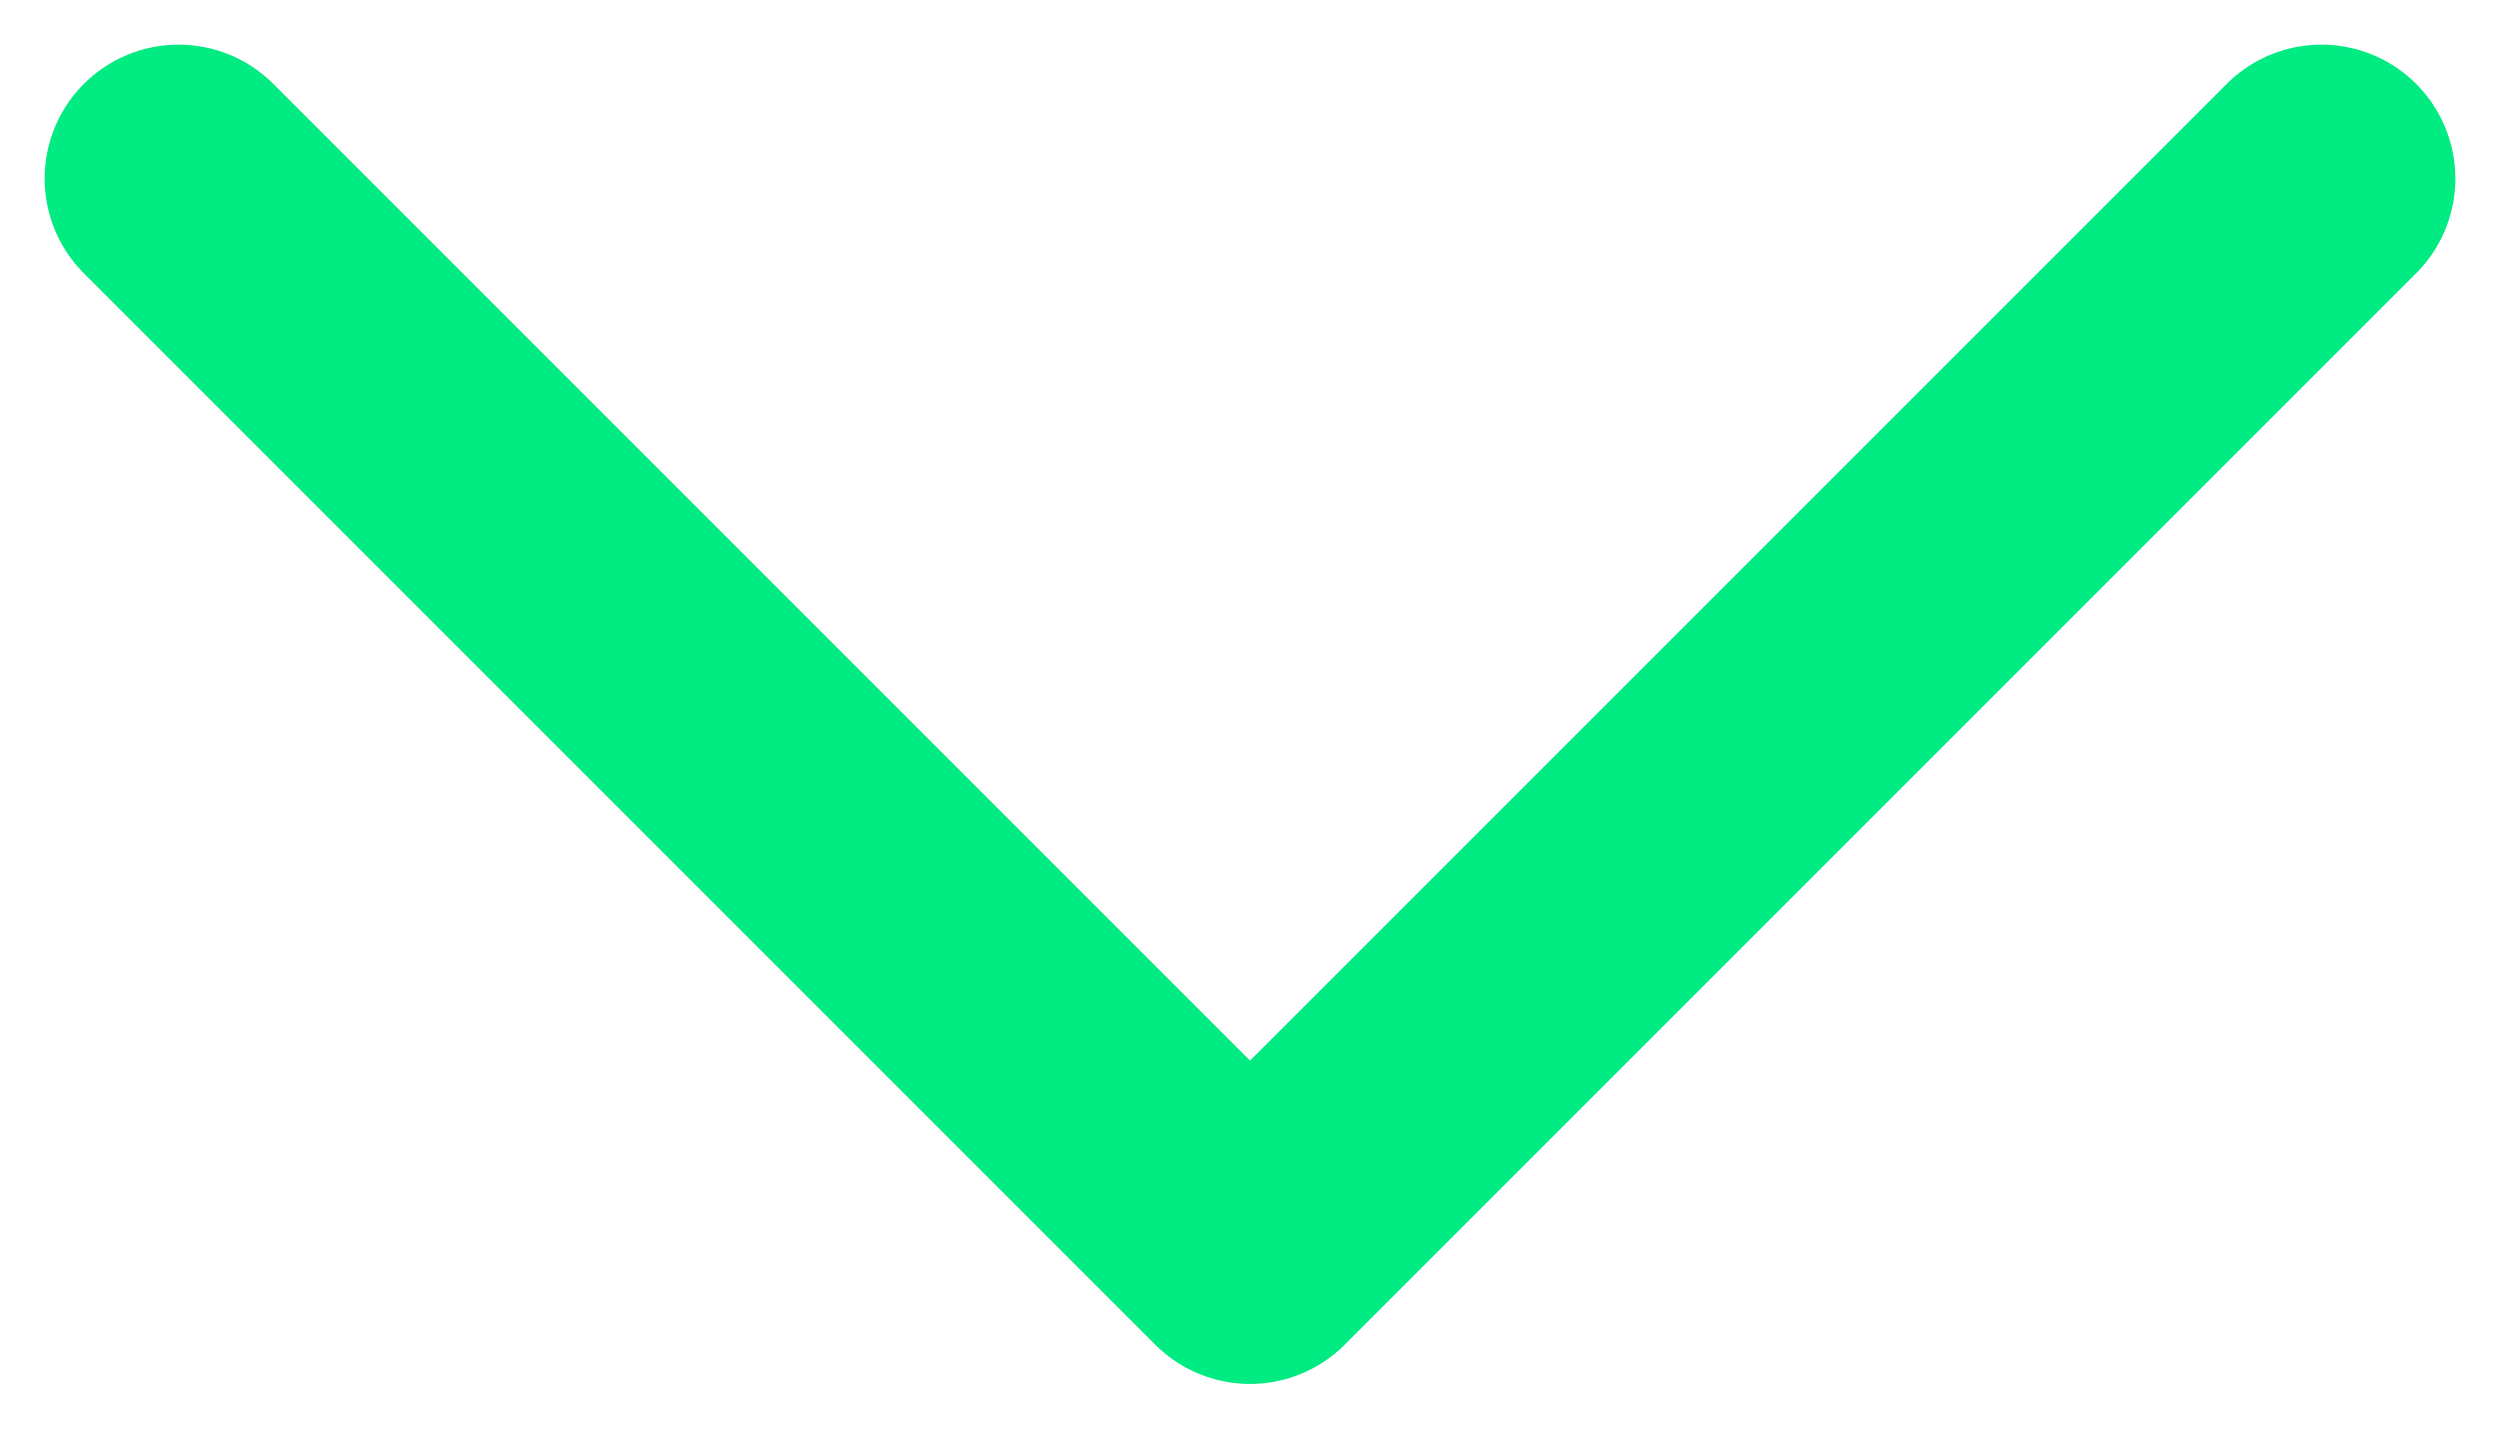 <svg width="14" height="8" viewBox="0 0 14 8" fill="none" xmlns="http://www.w3.org/2000/svg">
<path d="M13 1L7 7L1 1" stroke="#00EB81" stroke-width="1.5" stroke-miterlimit="10" stroke-linecap="round" stroke-linejoin="round"/>
</svg>
